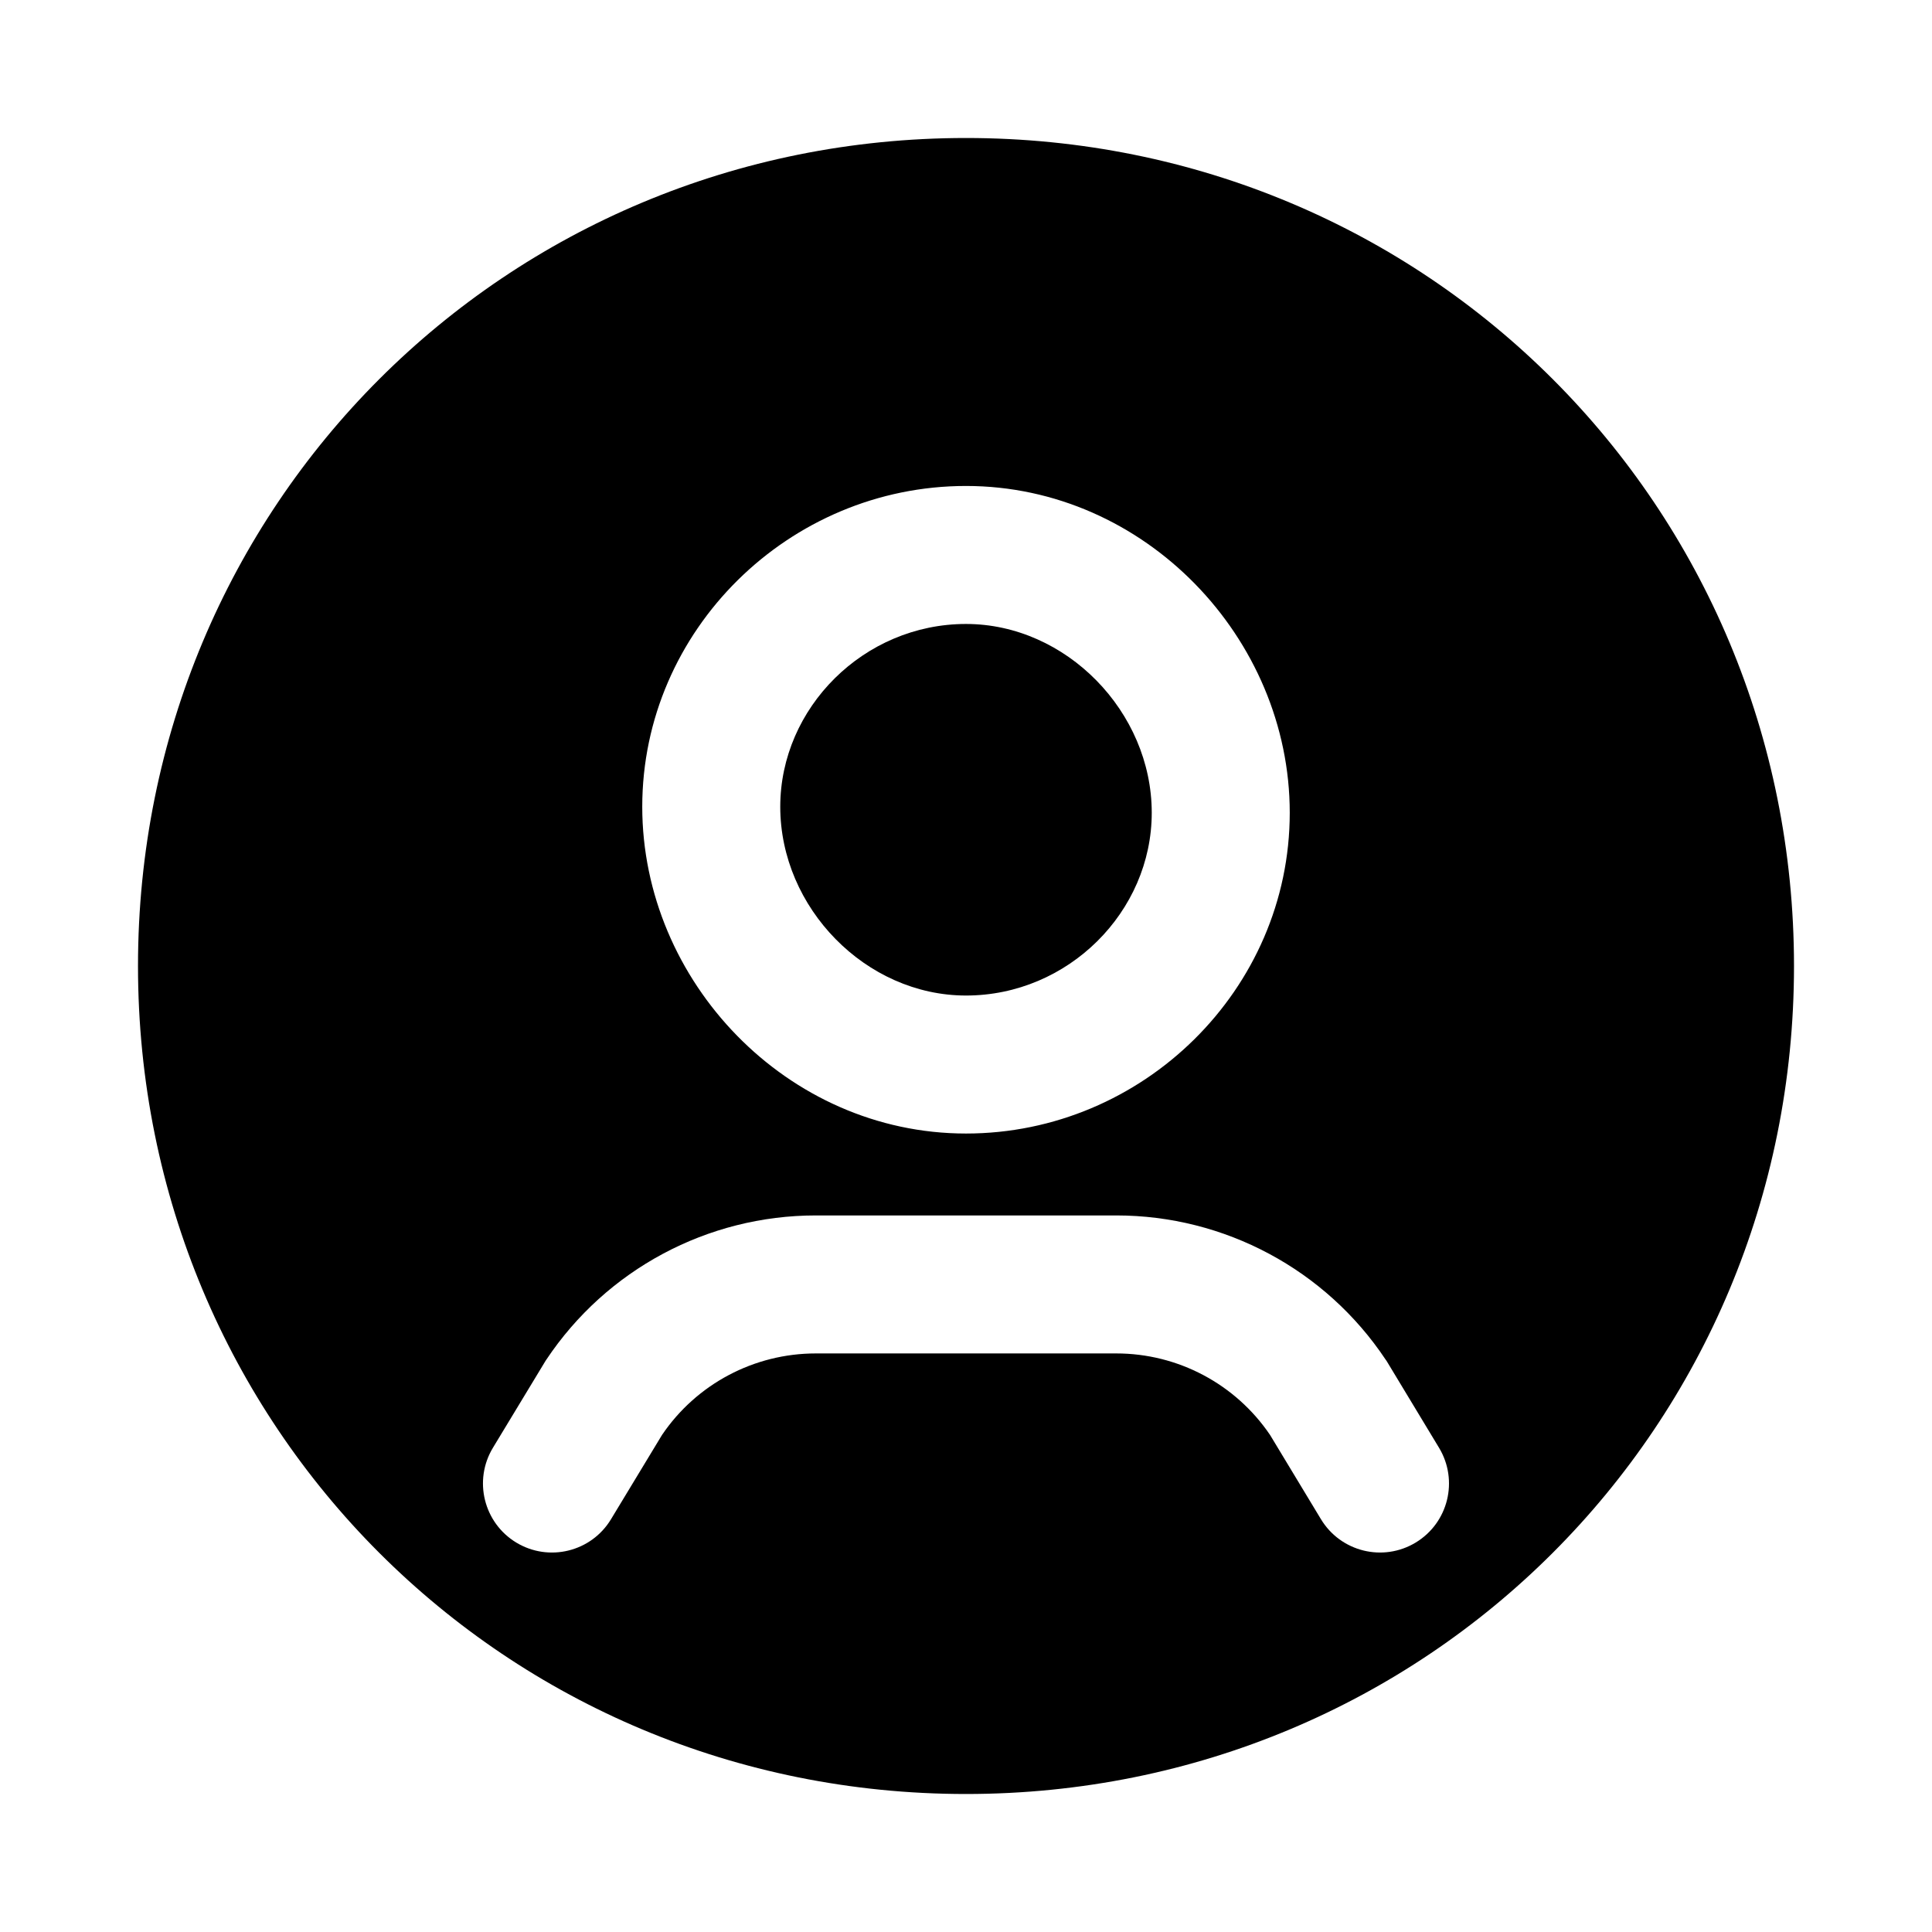 <svg width="28" height="28" viewBox="0 0 28 28" fill="currentColor" xmlns="http://www.w3.org/2000/svg">
<path d="M11.308 11.692C11.308 10.258 12.519 9.043 14 9.043C15.45 9.043 16.692 10.314 16.692 11.779C16.692 13.214 15.481 14.428 14 14.428C12.549 14.428 11.308 13.158 11.308 11.692Z"/>
<path fill-rule="evenodd" clip-rule="evenodd" d="M26 14C26 20.678 20.678 26 14 26C7.322 26 2 20.678 2 14C2 7.322 7.322 2 14 2C20.678 2 26 7.322 26 14ZM14 7.043C11.437 7.043 9.308 9.131 9.308 11.692C9.308 14.223 11.406 16.428 14 16.428C16.563 16.428 18.692 14.341 18.692 11.779C18.692 9.248 16.593 7.043 14 7.043ZM8.855 22.018L9.594 20.797C10.094 20.058 10.929 19.615 11.823 19.615H16.178C17.072 19.615 17.906 20.058 18.407 20.797L19.144 22.017C19.43 22.49 20.044 22.642 20.517 22.356C20.99 22.07 21.141 21.456 20.856 20.983L20.095 19.723L20.082 19.705C19.212 18.399 17.747 17.615 16.178 17.615H11.823C10.254 17.615 8.789 18.399 7.918 19.705L7.906 19.723L7.144 20.982C6.858 21.455 7.01 22.07 7.482 22.356C7.955 22.642 8.57 22.49 8.855 22.018Z"/>
</svg>
